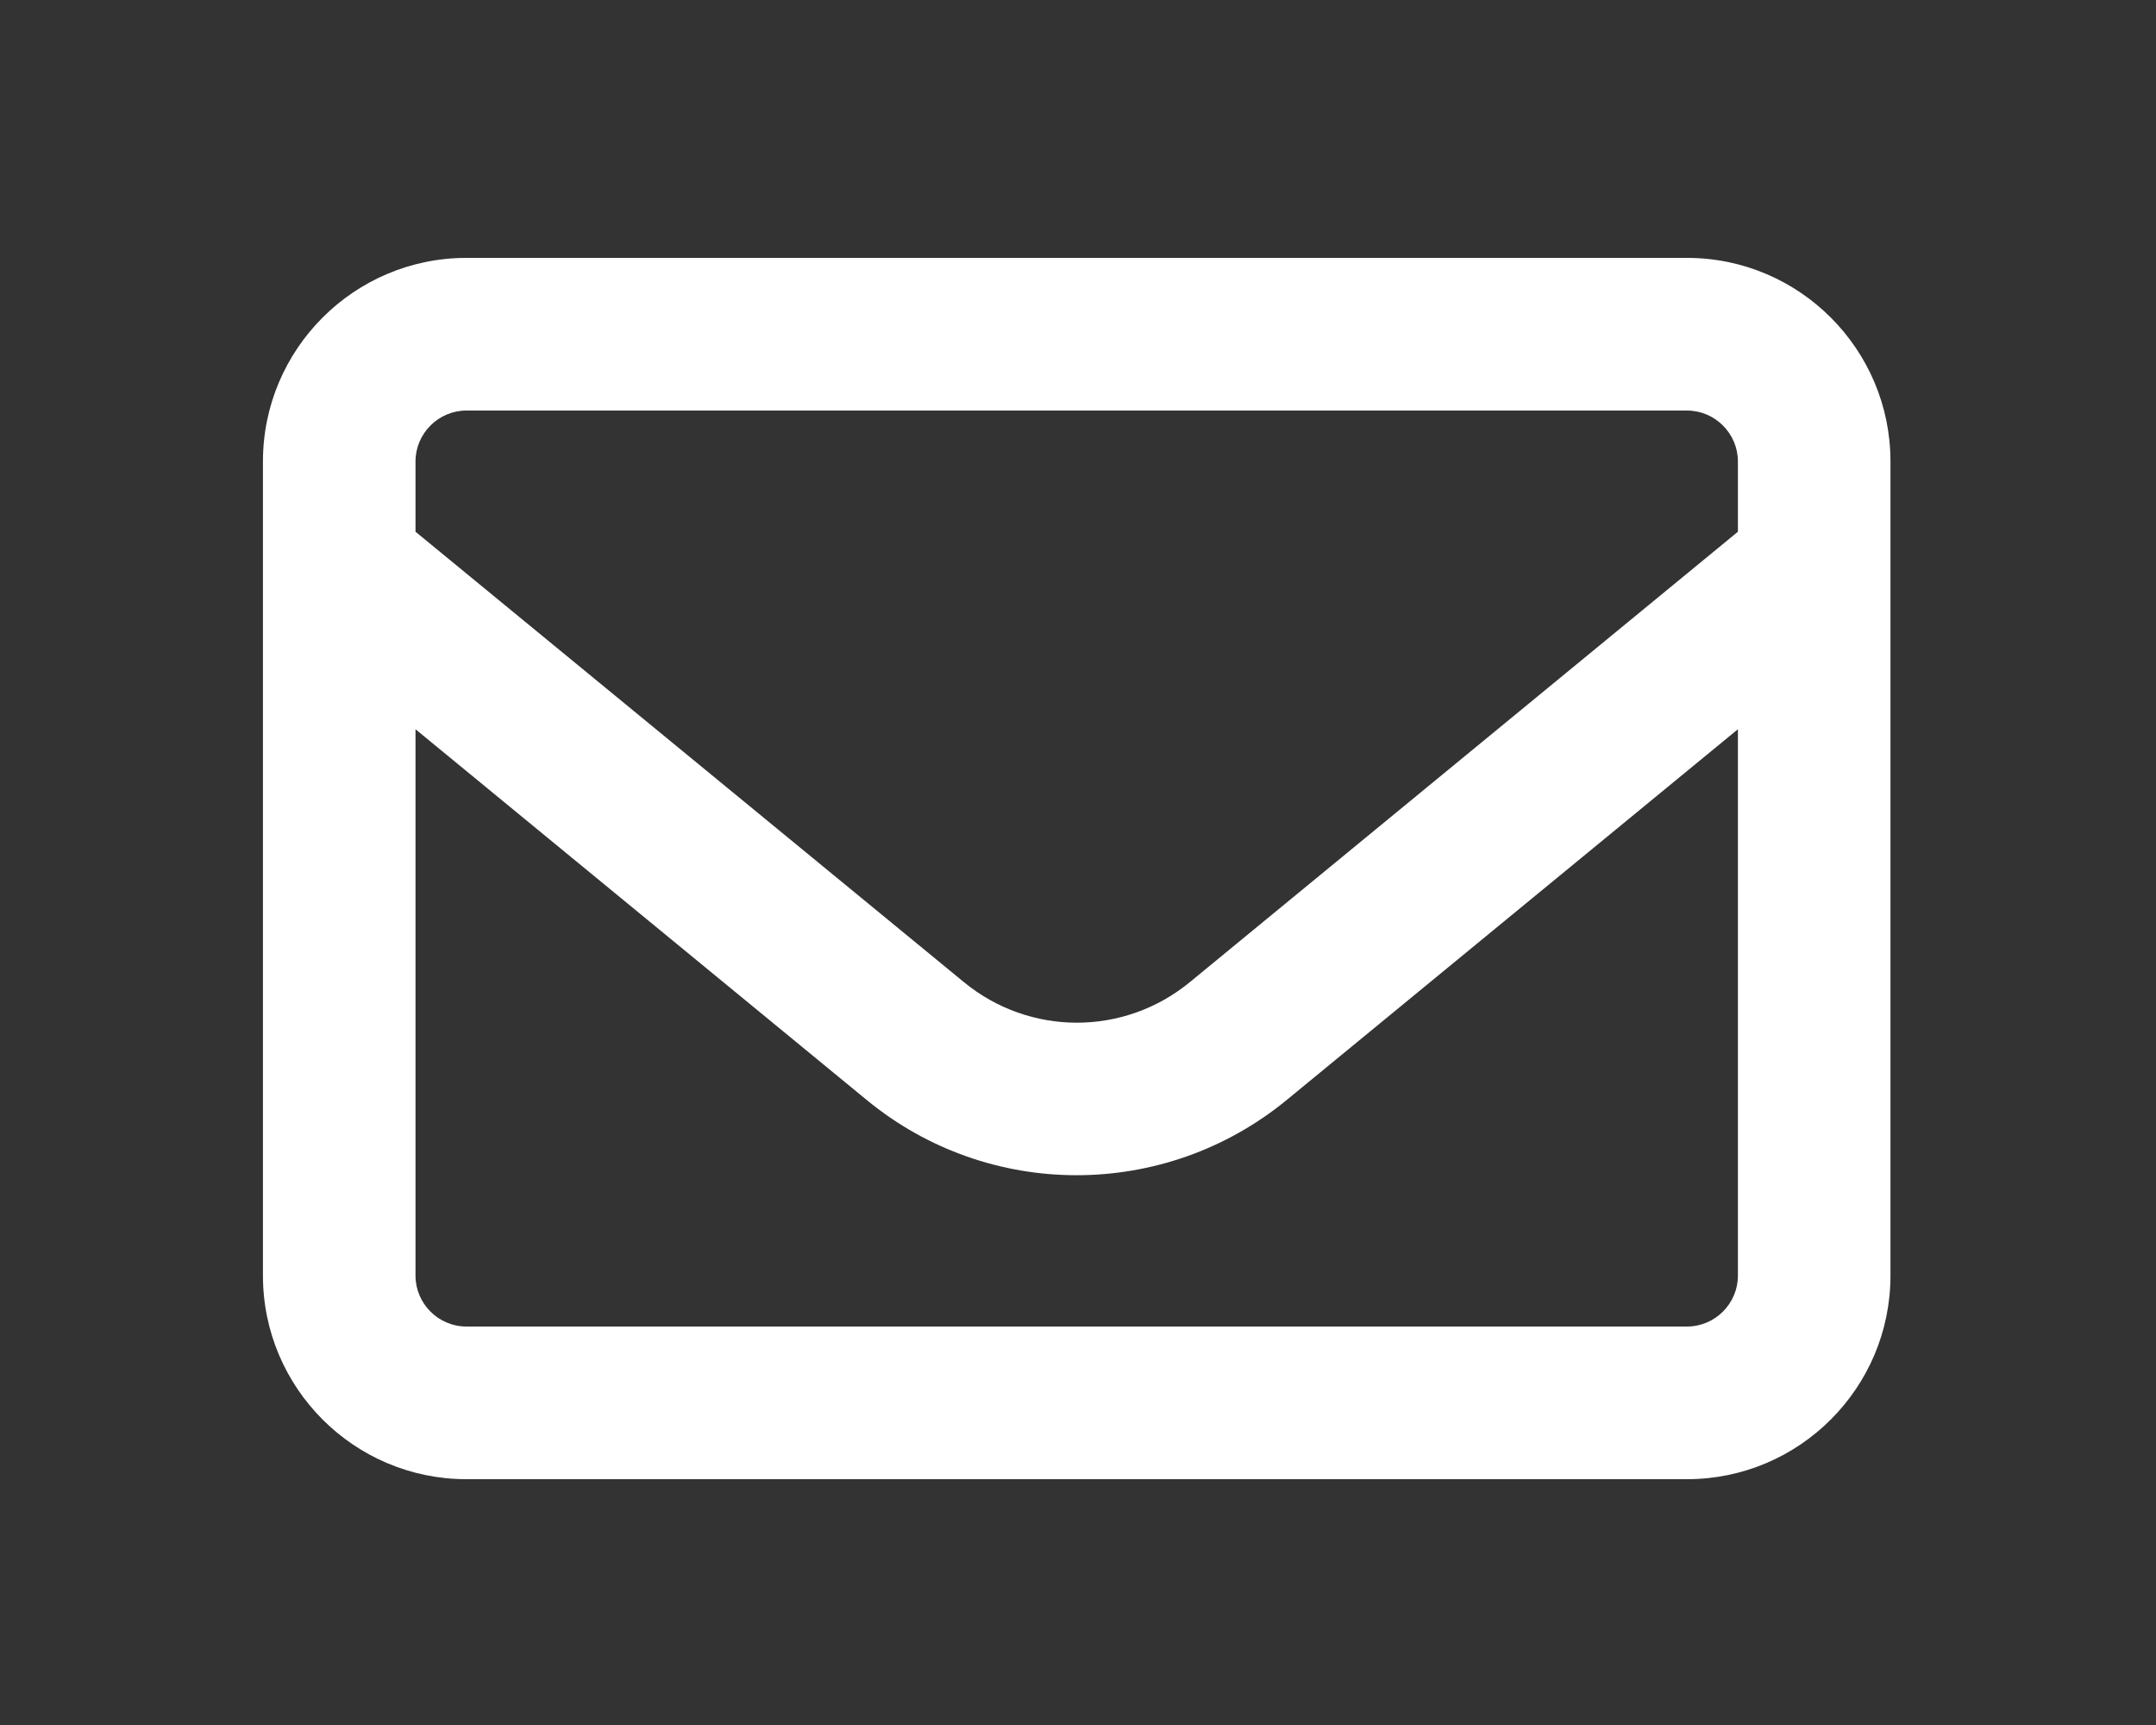<svg width="25" height="20" viewBox="0 0 25 20" fill="none" xmlns="http://www.w3.org/2000/svg">
<rect x="0" y="0" width="25" height="20" fill="#333333" stroke="none"/>
<g id="Img">
<path id="Vector" d="M5.408 4.76C5.084 4.76 4.818 5.026 4.818 5.35V6.165L11.177 11.387C11.94 12.014 13.034 12.014 13.797 11.387L20.152 6.165V5.35C20.152 5.026 19.886 4.76 19.562 4.76H5.408ZM4.818 8.455V14.79C4.818 15.115 5.084 15.38 5.408 15.38H19.562C19.886 15.38 20.152 15.115 20.152 14.79V8.455L14.918 12.755C13.502 13.916 11.464 13.916 10.052 12.755L4.818 8.455ZM3.049 5.35C3.049 4.049 4.107 2.99 5.408 2.99H19.562C20.863 2.99 21.921 4.049 21.921 5.35V14.79C21.921 16.092 20.863 17.15 19.562 17.15H5.408C4.107 17.15 3.049 16.092 3.049 14.79V5.35Z" fill="white"/>
</g>
</svg>

